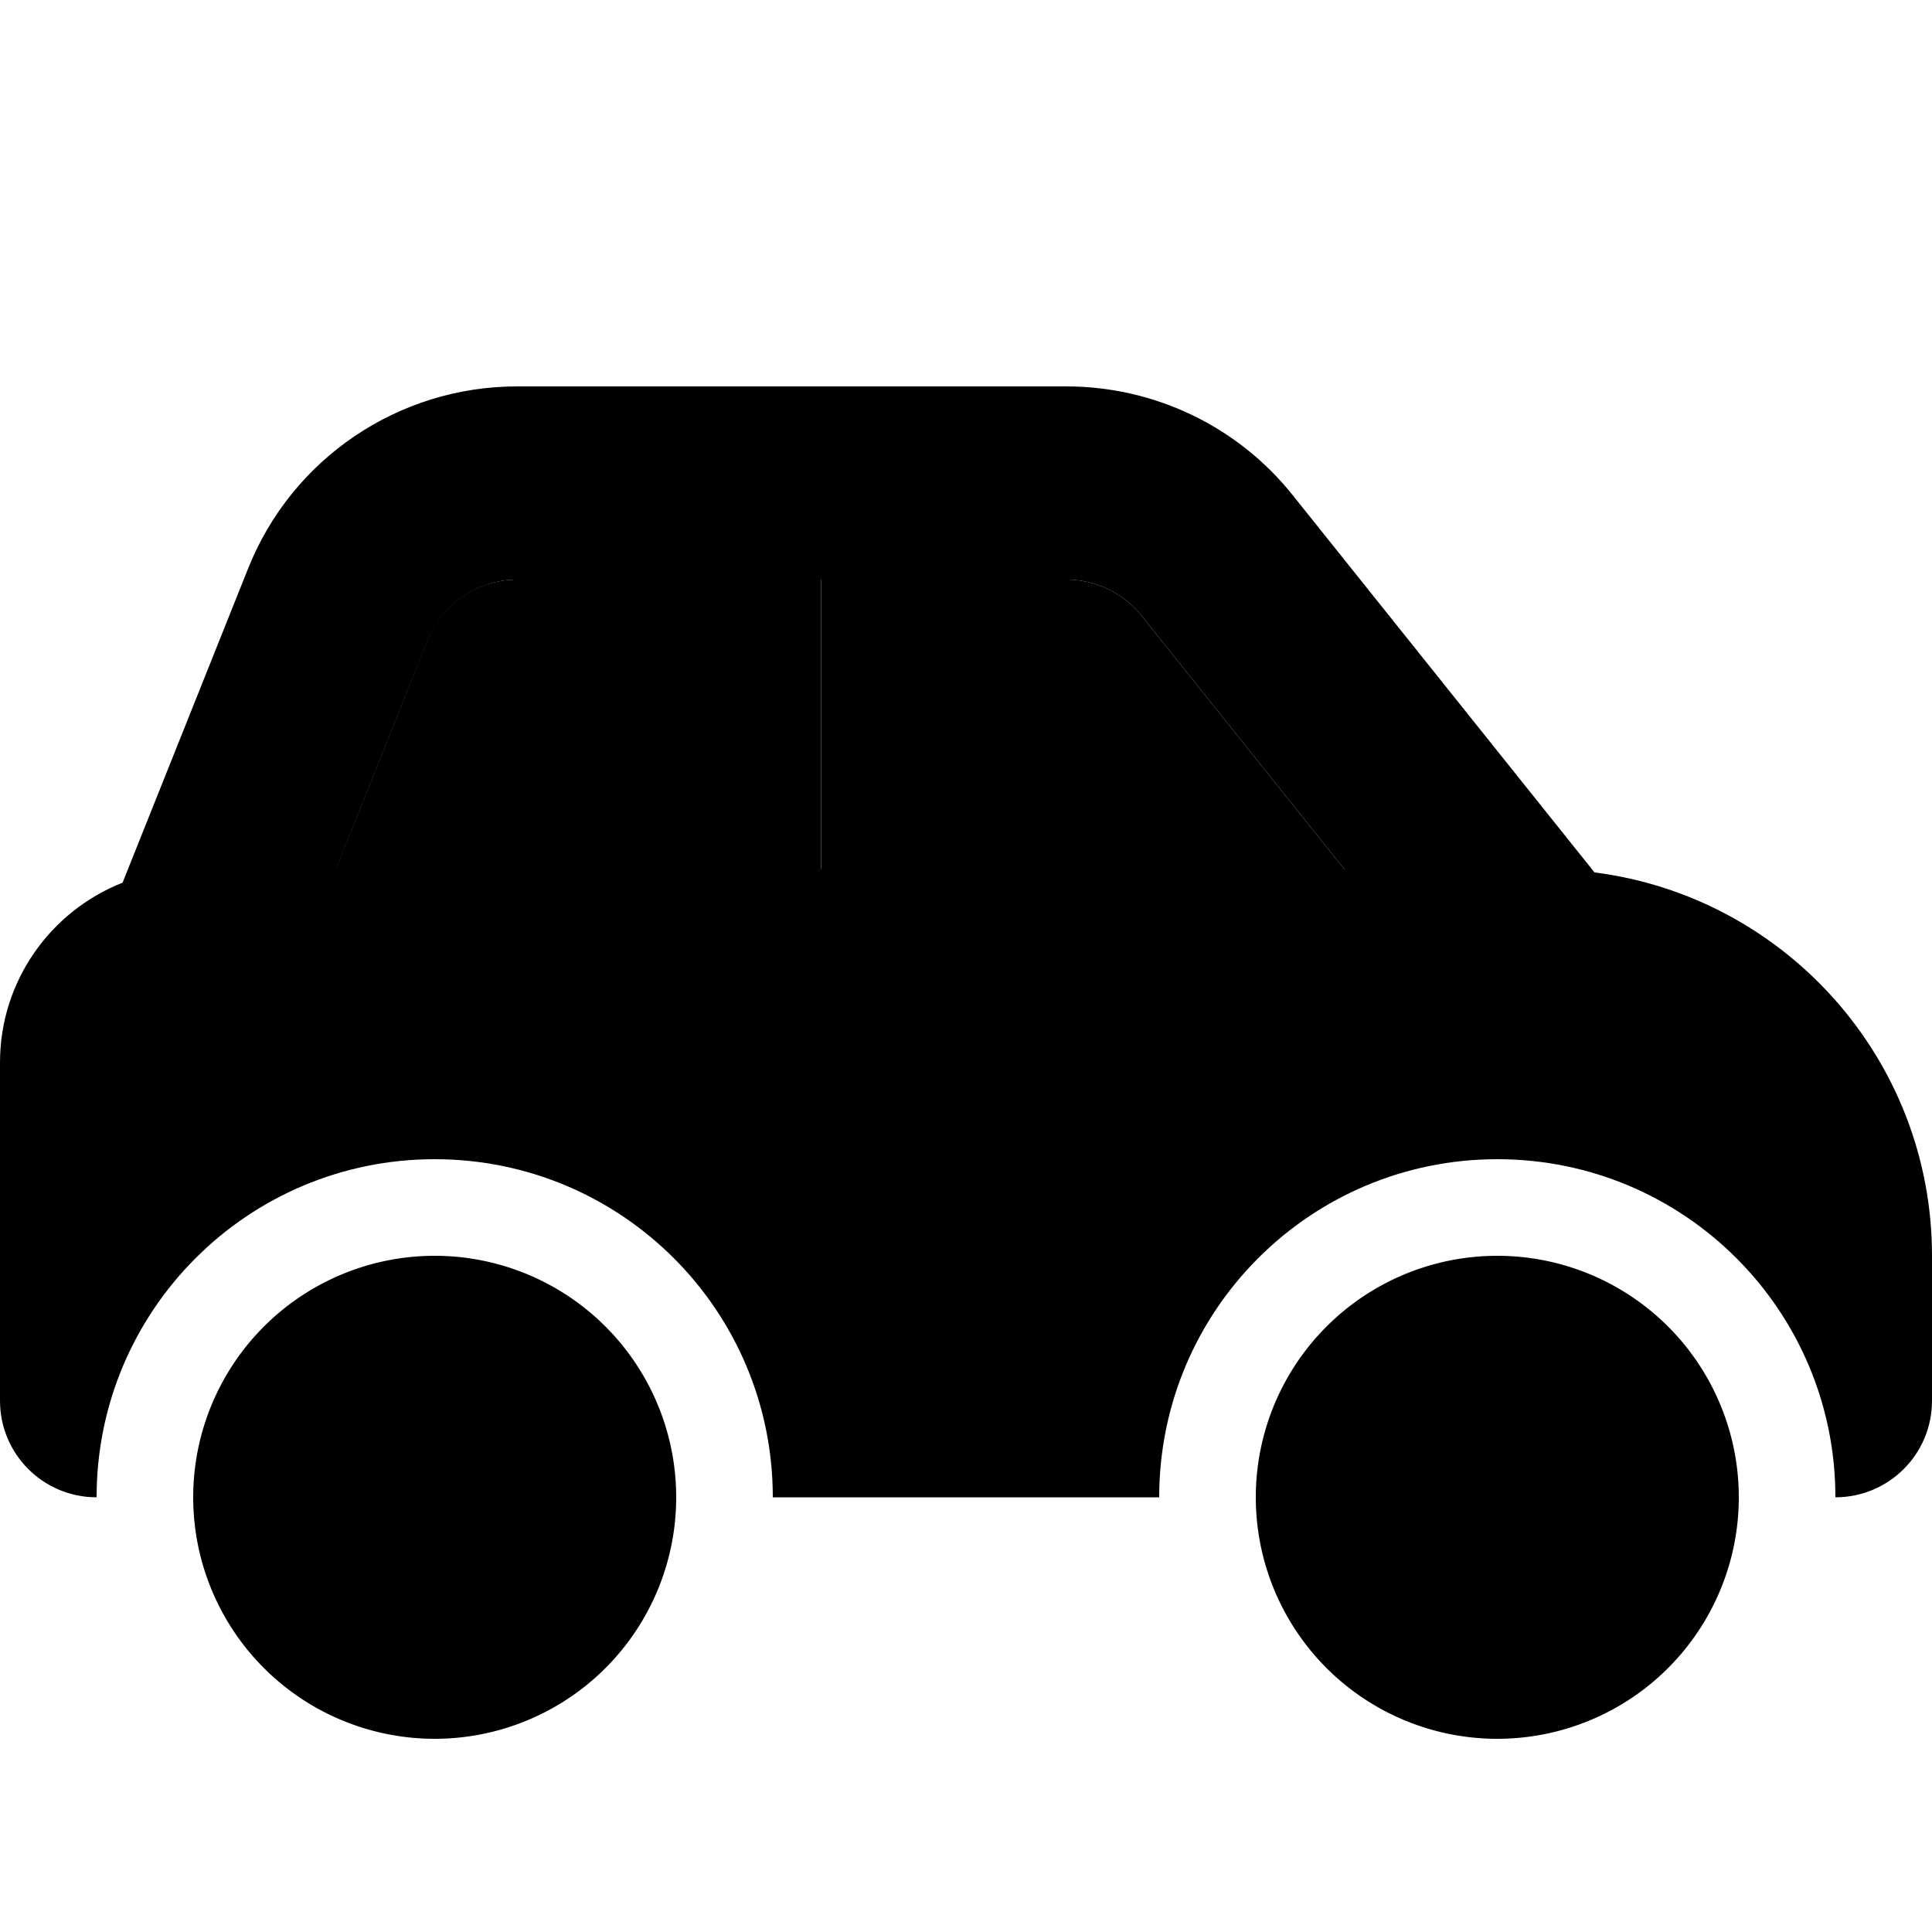 <svg xmlns="http://www.w3.org/2000/svg" width="24" height="24" viewBox="0 0 640 512">
    <path class="pr-icon-duotone-secondary" d="M64 432a80 80 0 1 0 160 0A80 80 0 1 0 64 432zm47.3-208L224 224c0-32 0-64 0-96l-52.7 0c-13.1 0-24.9 8-29.7 20.1c-10.1 25.3-20.2 50.6-30.4 75.9zM272 128c0 32 0 64 0 96l173.4 0-67.2-84c-6.1-7.6-15.3-12-25-12L272 128zM416 432a80 80 0 1 0 160 0 80 80 0 1 0 -160 0z"/>
    <path class="pr-icon-duotone-primary" d="M171.3 128l52.7 0 0 96-112.7 0 30.4-75.9c4.9-12.1 16.6-20.1 29.7-20.1zM272 224l0-96 81.2 0c9.7 0 18.9 4.4 25 12l67.2 84L272 224zm256.2 1l-100-125c-18.2-22.8-45.8-36-75-36L171.3 64c-39.3 0-74.6 23.9-89.1 60.3L40.6 228.4C16.8 237.8 0 260.9 0 288L0 400c0 17.7 14.3 32 32 32c0-61.9 50.1-112 112-112s112 50.1 112 112l128 0c0-61.9 50.1-112 112-112s112 50.1 112 112c17.7 0 32-14.3 32-32l0-48c0-65.2-48.8-119-111.8-127z"/>
</svg>